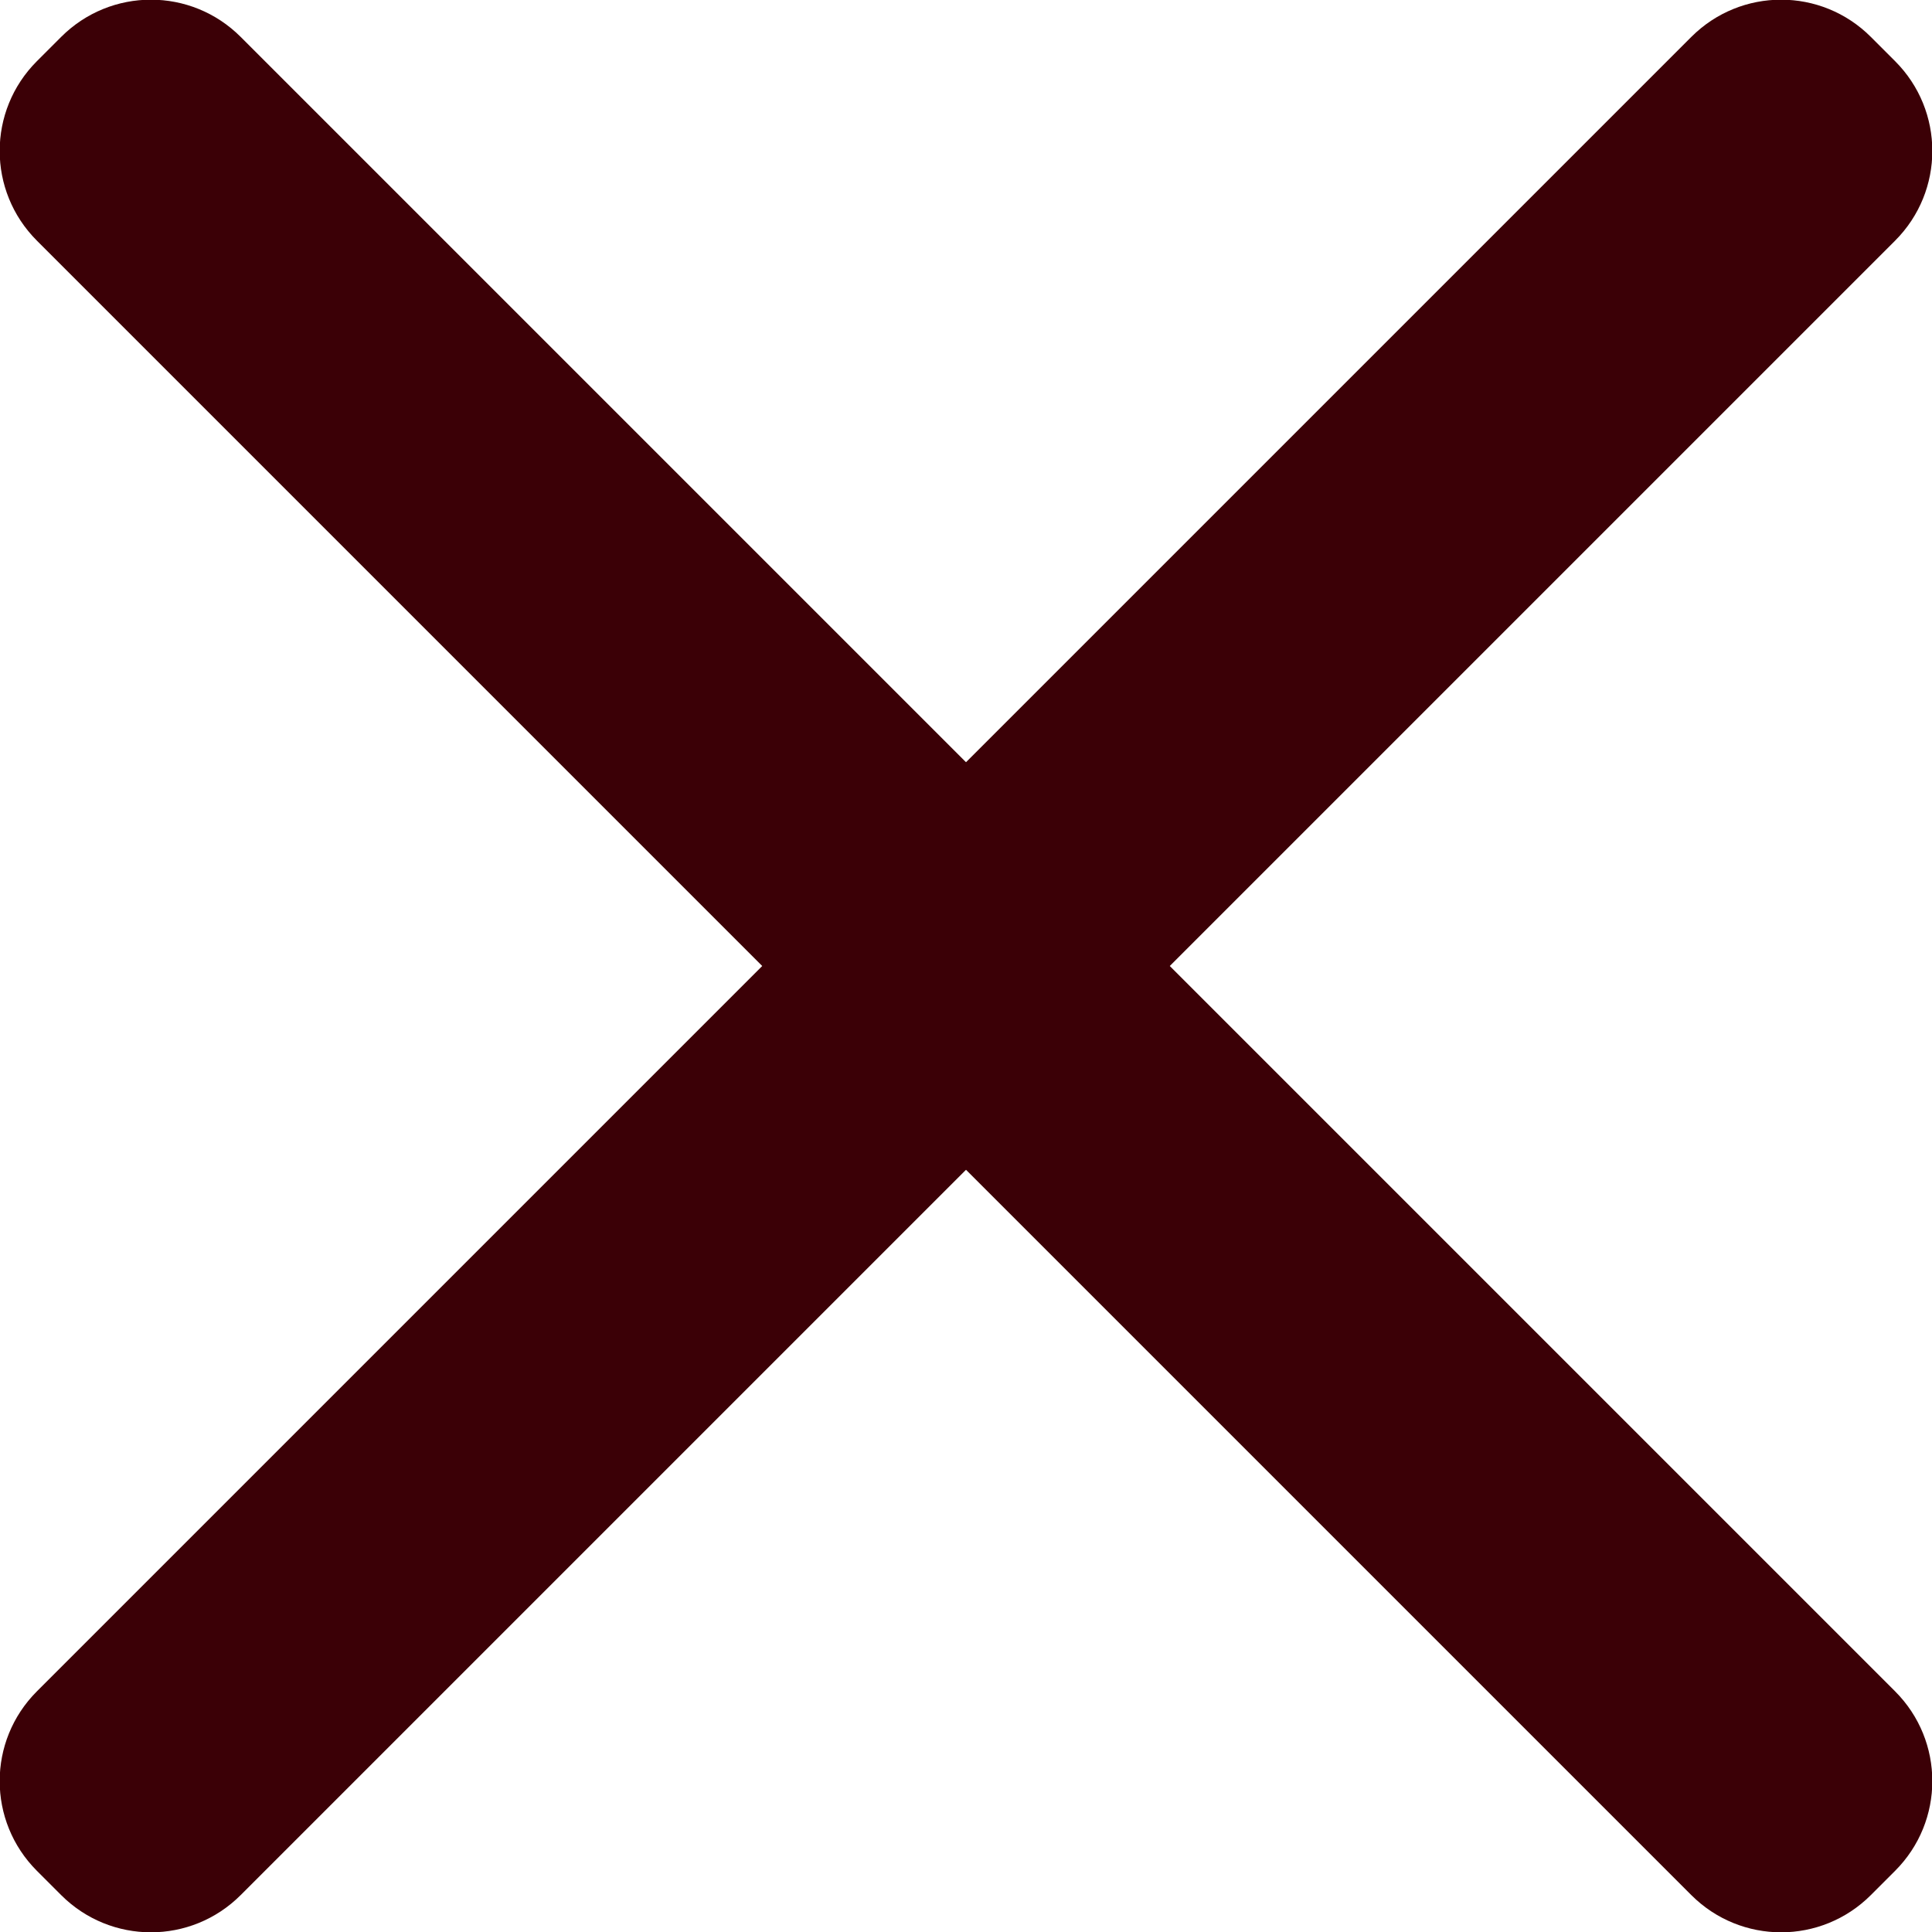 <?xml version="1.0" encoding="UTF-8"?>
<svg id="Layer_2" data-name="Layer 2" xmlns="http://www.w3.org/2000/svg" viewBox="0 0 15.17 15.17">
  <defs>
    <style>
      .cls-1 {
        fill: #3b0006;
        fill-rule: evenodd;
      }
    </style>
  </defs>
  <g id="Desktop---1440px">
    <g id="HOME---Order-Online-BTN">
      <g id="Group">
        <g id="Close-X">
          <path id="Rectangle" class="cls-1" d="M.29,13.28L13.28,.29c.39-.39,1.02-.39,1.41,0l.19,.19c.39,.39,.39,1.02,0,1.41L1.89,14.88c-.39,.39-1.02,.39-1.41,0l-.19-.19c-.39-.39-.39-1.02,0-1.41Z"/>
          <path id="Rectangle-Copy" class="cls-1" d="M1.89,.29L14.88,13.28c.39,.39,.39,1.02,0,1.41l-.19,.19c-.39,.39-1.02,.39-1.41,0L.29,1.89c-.39-.39-.39-1.02,0-1.41l.19-.19c.39-.39,1.02-.39,1.41,0Z"/>
        </g>
      </g>
    </g>
  </g>
</svg>